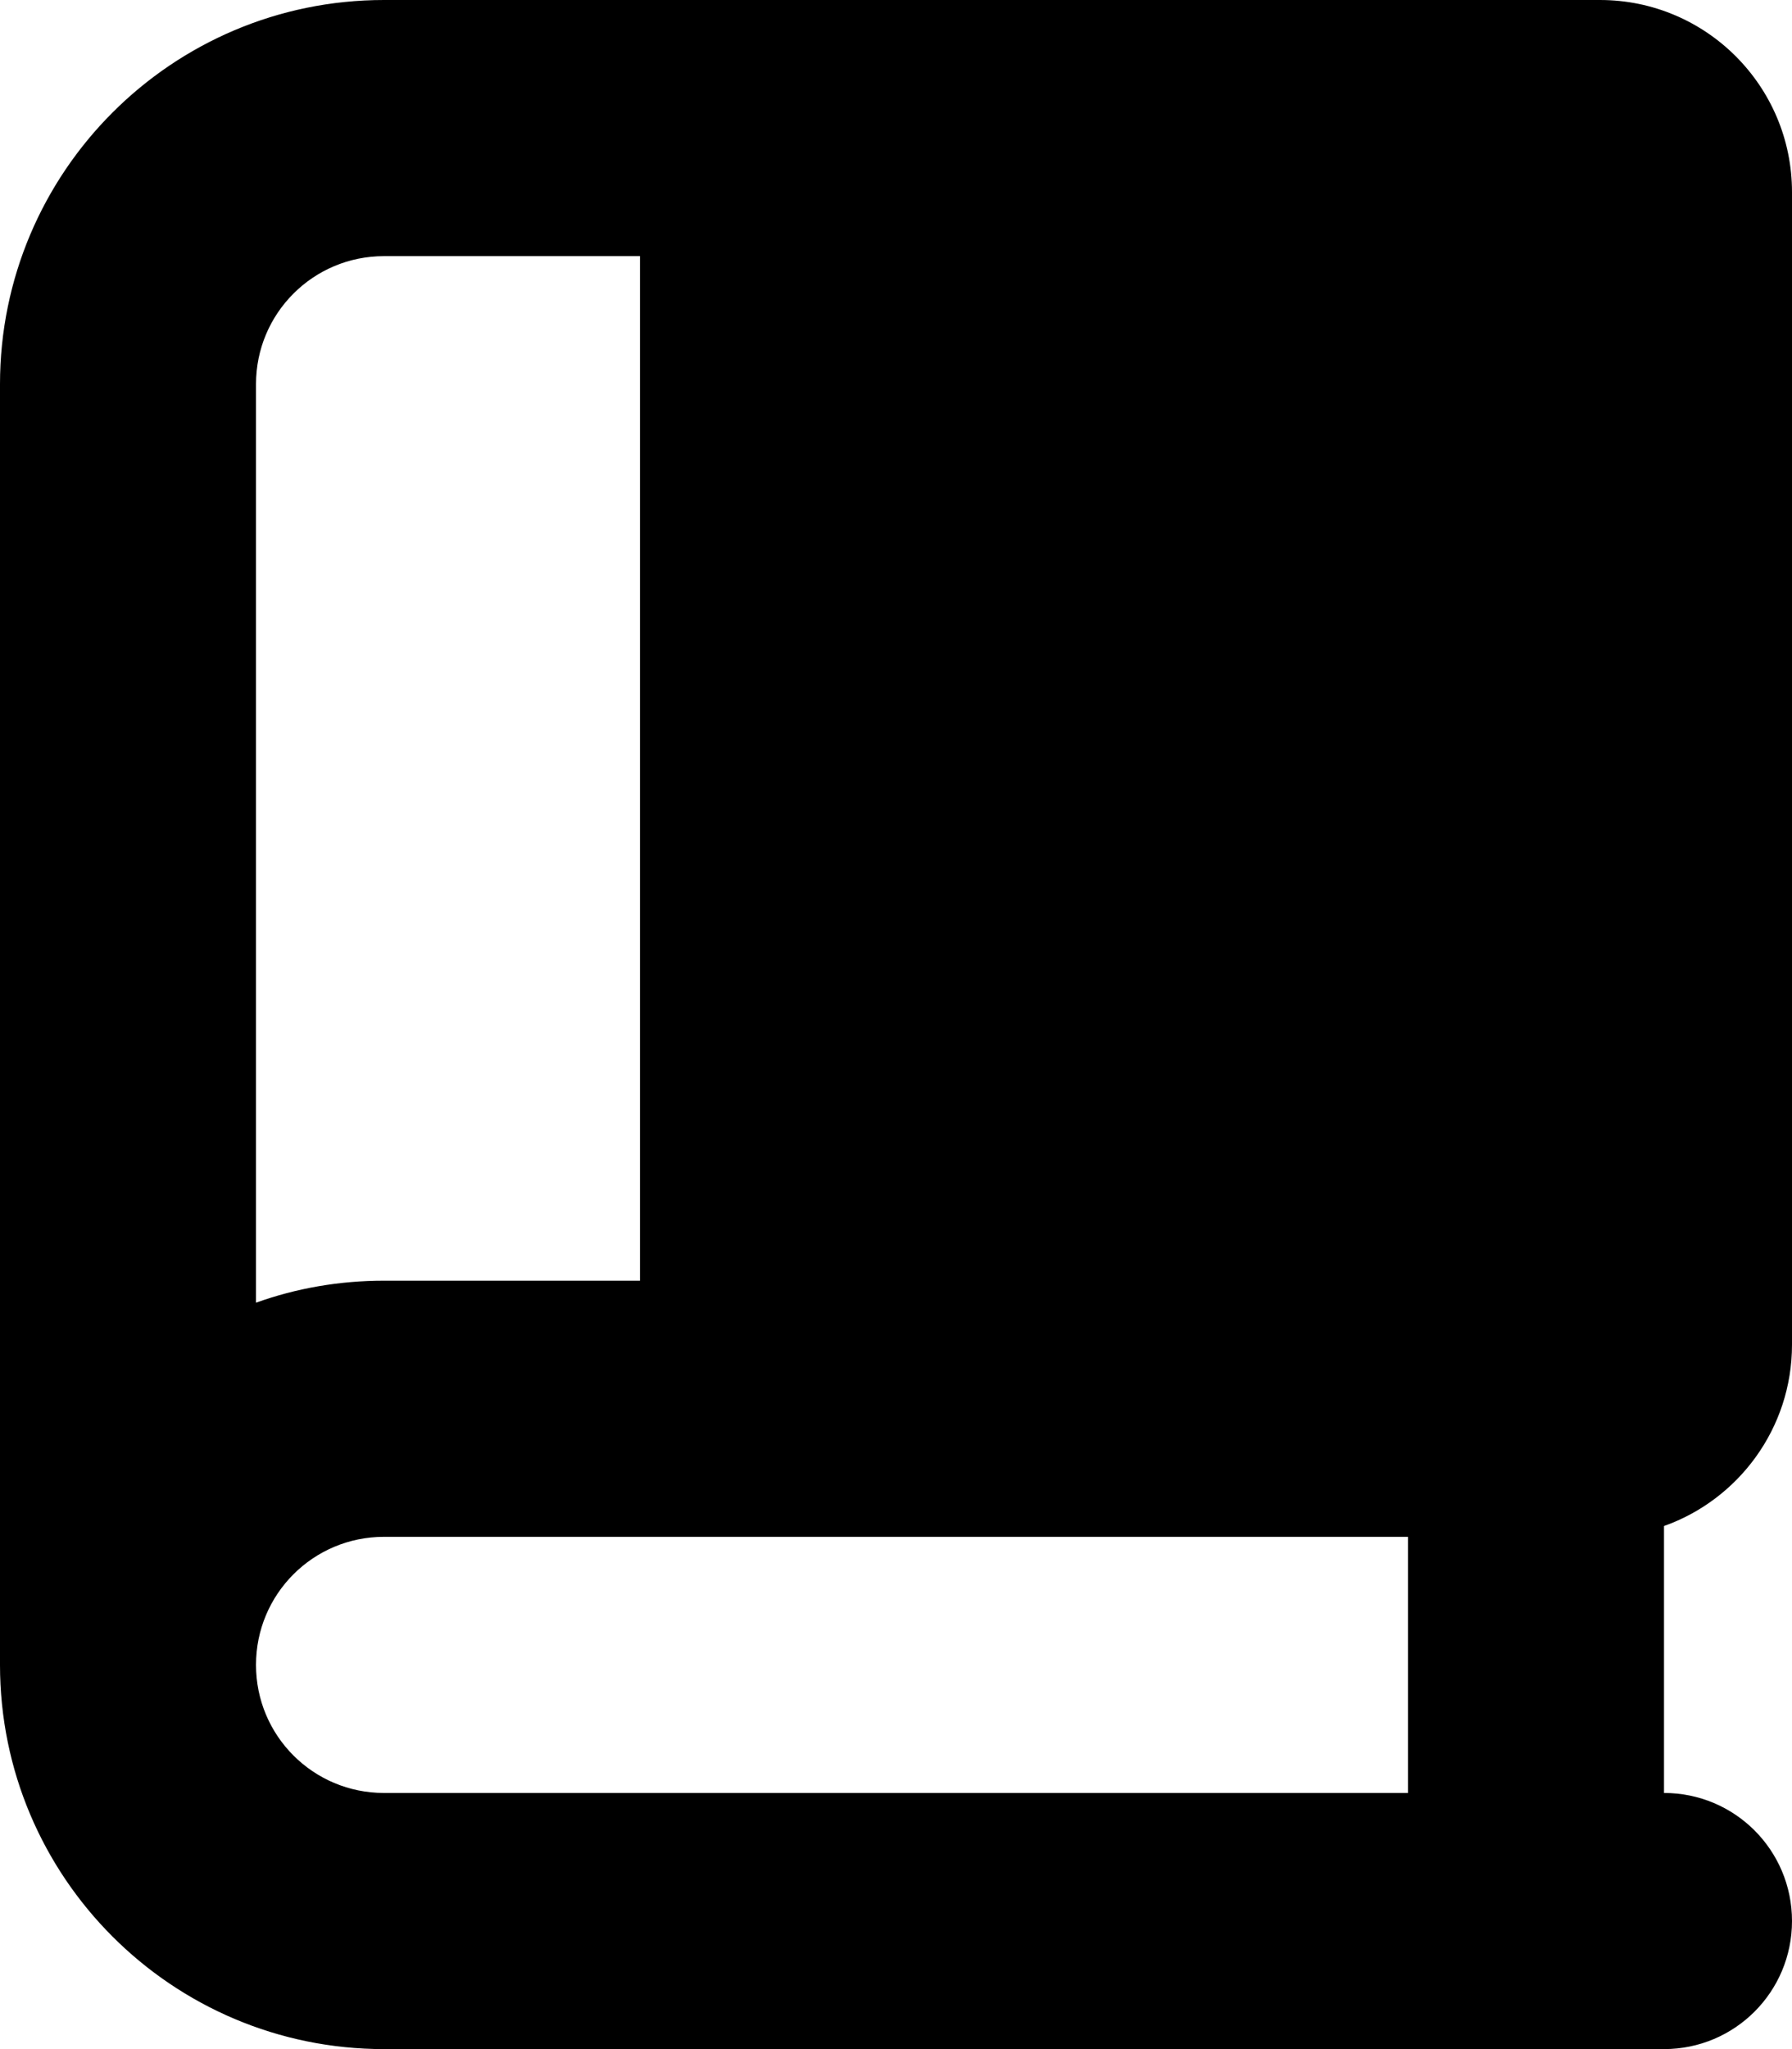 <svg fill="currentColor" xmlns="http://www.w3.org/2000/svg" viewBox="0 0 448 512"><!--! Font Awesome Pro 7.0.1 by @fontawesome - https://fontawesome.com License - https://fontawesome.com/license (Commercial License) Copyright 2025 Fonticons, Inc. --><path fill="currentColor" d="M96 512l320 0c17.7 0 32-14.3 32-32s-14.3-32-32-32l0-66.7c18.6-6.6 32-24.4 32-45.3l0-288c0-26.5-21.5-48-48-48L96 0C43 0 0 43 0 96L0 416c0 53 43 96 96 96zM64 416c0-17.7 14.3-32 32-32l256 0 0 64-256 0c-17.7 0-32-14.3-32-32zM64 96c0-17.7 14.3-32 32-32l64 0 0 256-64 0c-11.2 0-22 1.9-32 5.5L64 96z"/></svg>